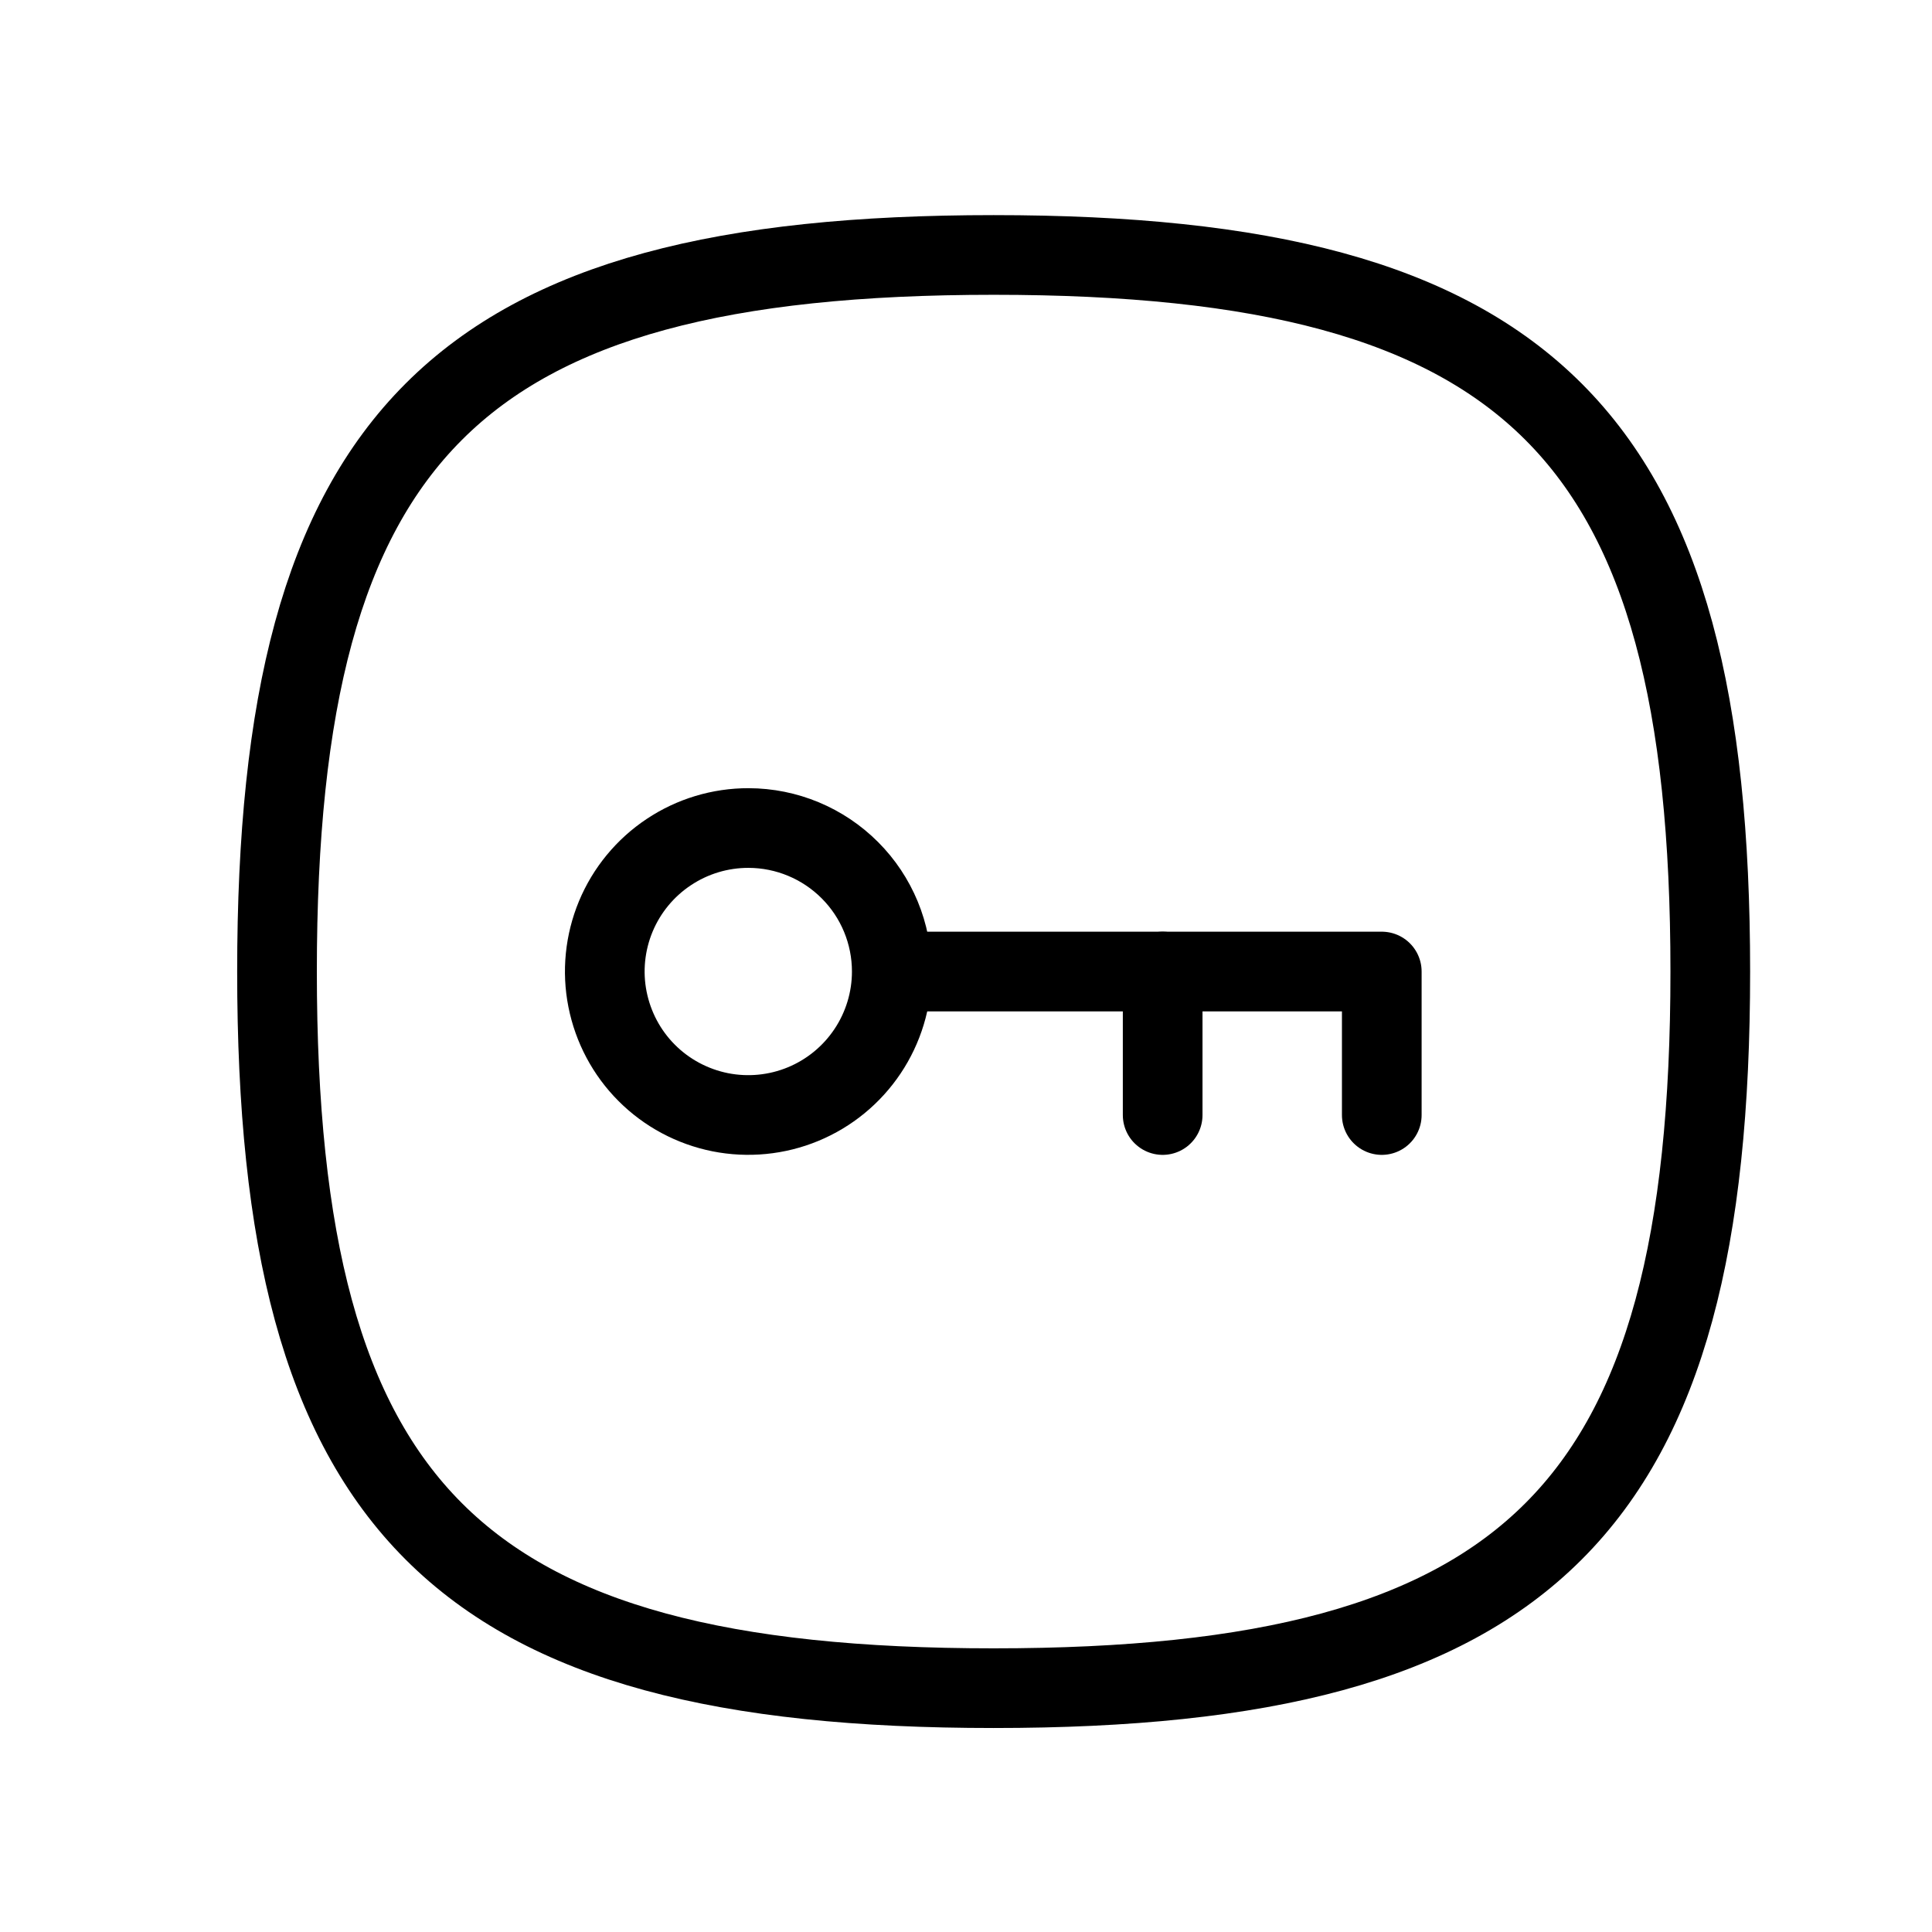 <svg width="29" height="29" viewBox="0 0 29 29" fill="none" xmlns="http://www.w3.org/2000/svg">
<g id="Bag2">
<g id="Password">
<path id="Stroke 1" d="M13.386 14.583C13.386 15.009 13.259 15.426 13.022 15.78C12.785 16.134 12.449 16.41 12.055 16.573C11.661 16.736 11.228 16.778 10.81 16.695C10.392 16.611 10.008 16.406 9.707 16.104C9.406 15.803 9.202 15.418 9.119 15C9.036 14.582 9.08 14.149 9.243 13.756C9.407 13.362 9.684 13.026 10.039 12.79C10.393 12.554 10.81 12.428 11.236 12.429C11.807 12.43 12.354 12.658 12.757 13.062C13.16 13.465 13.386 14.013 13.386 14.583Z" stroke="black" stroke-width="1.196" stroke-miterlimit="10" stroke-linecap="round" stroke-linejoin="round"/>
<path id="Stroke 3" d="M13.394 14.583H20.741V16.737" stroke="black" stroke-width="1.196" stroke-miterlimit="10" stroke-linecap="round" stroke-linejoin="round"/>
<path id="Stroke 5" d="M17.452 16.737V14.583" stroke="black" stroke-width="1.196" stroke-miterlimit="10" stroke-linecap="round" stroke-linejoin="round"/>
<path id="Stroke 7" d="M4.158 14.583C4.158 6.516 6.848 3.827 14.915 3.827C22.982 3.827 25.672 6.516 25.672 14.583C25.672 22.65 22.982 25.34 14.915 25.34C6.848 25.34 4.158 22.65 4.158 14.583Z" stroke="black" stroke-width="1.196" stroke-miterlimit="10" stroke-linecap="round" stroke-linejoin="round"/>
</g>
</g>
</svg>

